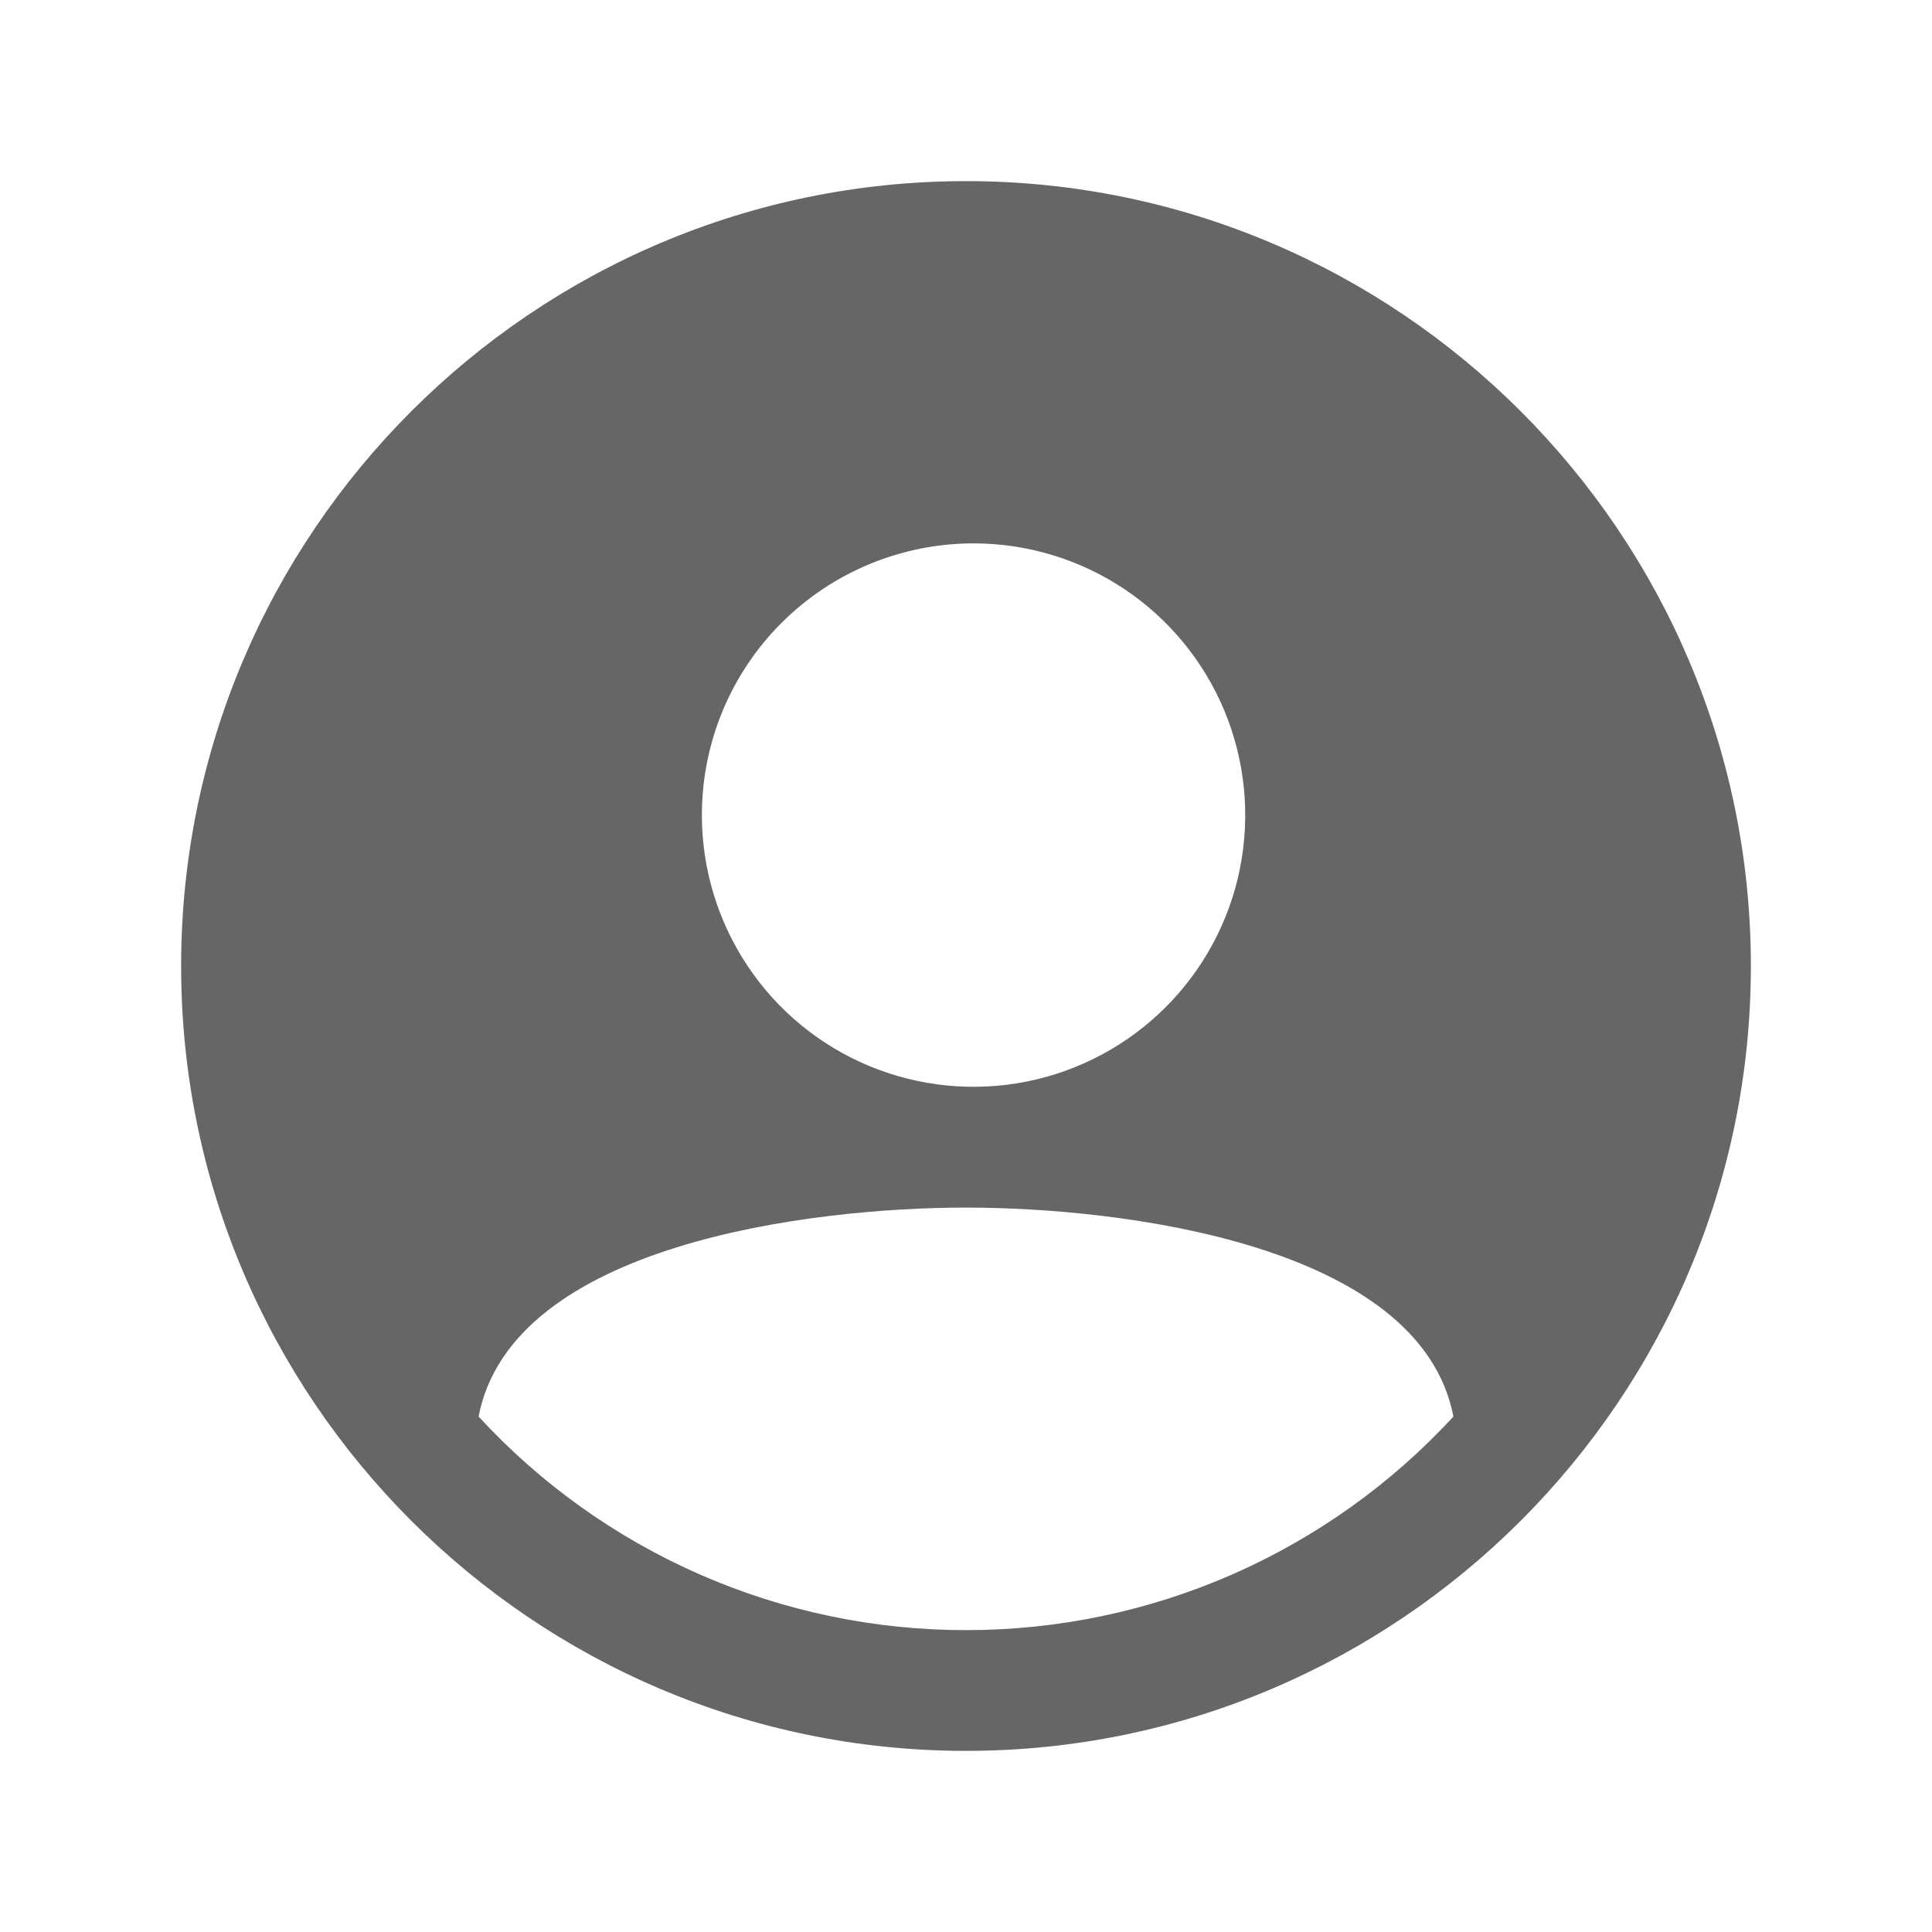 <svg width="24" height="24" viewBox="0 0 24 24" fill="none" xmlns="http://www.w3.org/2000/svg">
<path d="M12 2.25C6.624 2.25 2.25 6.624 2.25 12.001C2.25 17.377 6.624 21.75 12 21.75C17.376 21.75 21.75 17.377 21.75 12.001C21.75 6.624 17.376 2.25 12 2.25ZM12.094 6.75C12.761 6.75 13.414 6.948 13.969 7.319C14.524 7.69 14.956 8.217 15.212 8.834C15.467 9.451 15.534 10.129 15.404 10.784C15.274 11.439 14.952 12.04 14.48 12.512C14.008 12.984 13.407 13.305 12.752 13.436C12.098 13.566 11.419 13.499 10.802 13.244C10.185 12.988 9.658 12.556 9.288 12.001C8.917 11.445 8.719 10.793 8.719 10.126C8.719 9.23 9.074 8.372 9.707 7.739C10.34 7.106 11.199 6.75 12.094 6.75ZM12 20.25C10.862 20.251 9.736 20.015 8.694 19.559C7.652 19.102 6.716 18.434 5.945 17.597C6.359 15.451 10.081 15.001 12 15.001C13.919 15.001 17.641 15.451 18.055 17.597C17.284 18.434 16.348 19.102 15.306 19.559C14.264 20.015 13.138 20.251 12 20.25Z" fill="#666666"/>
</svg>
